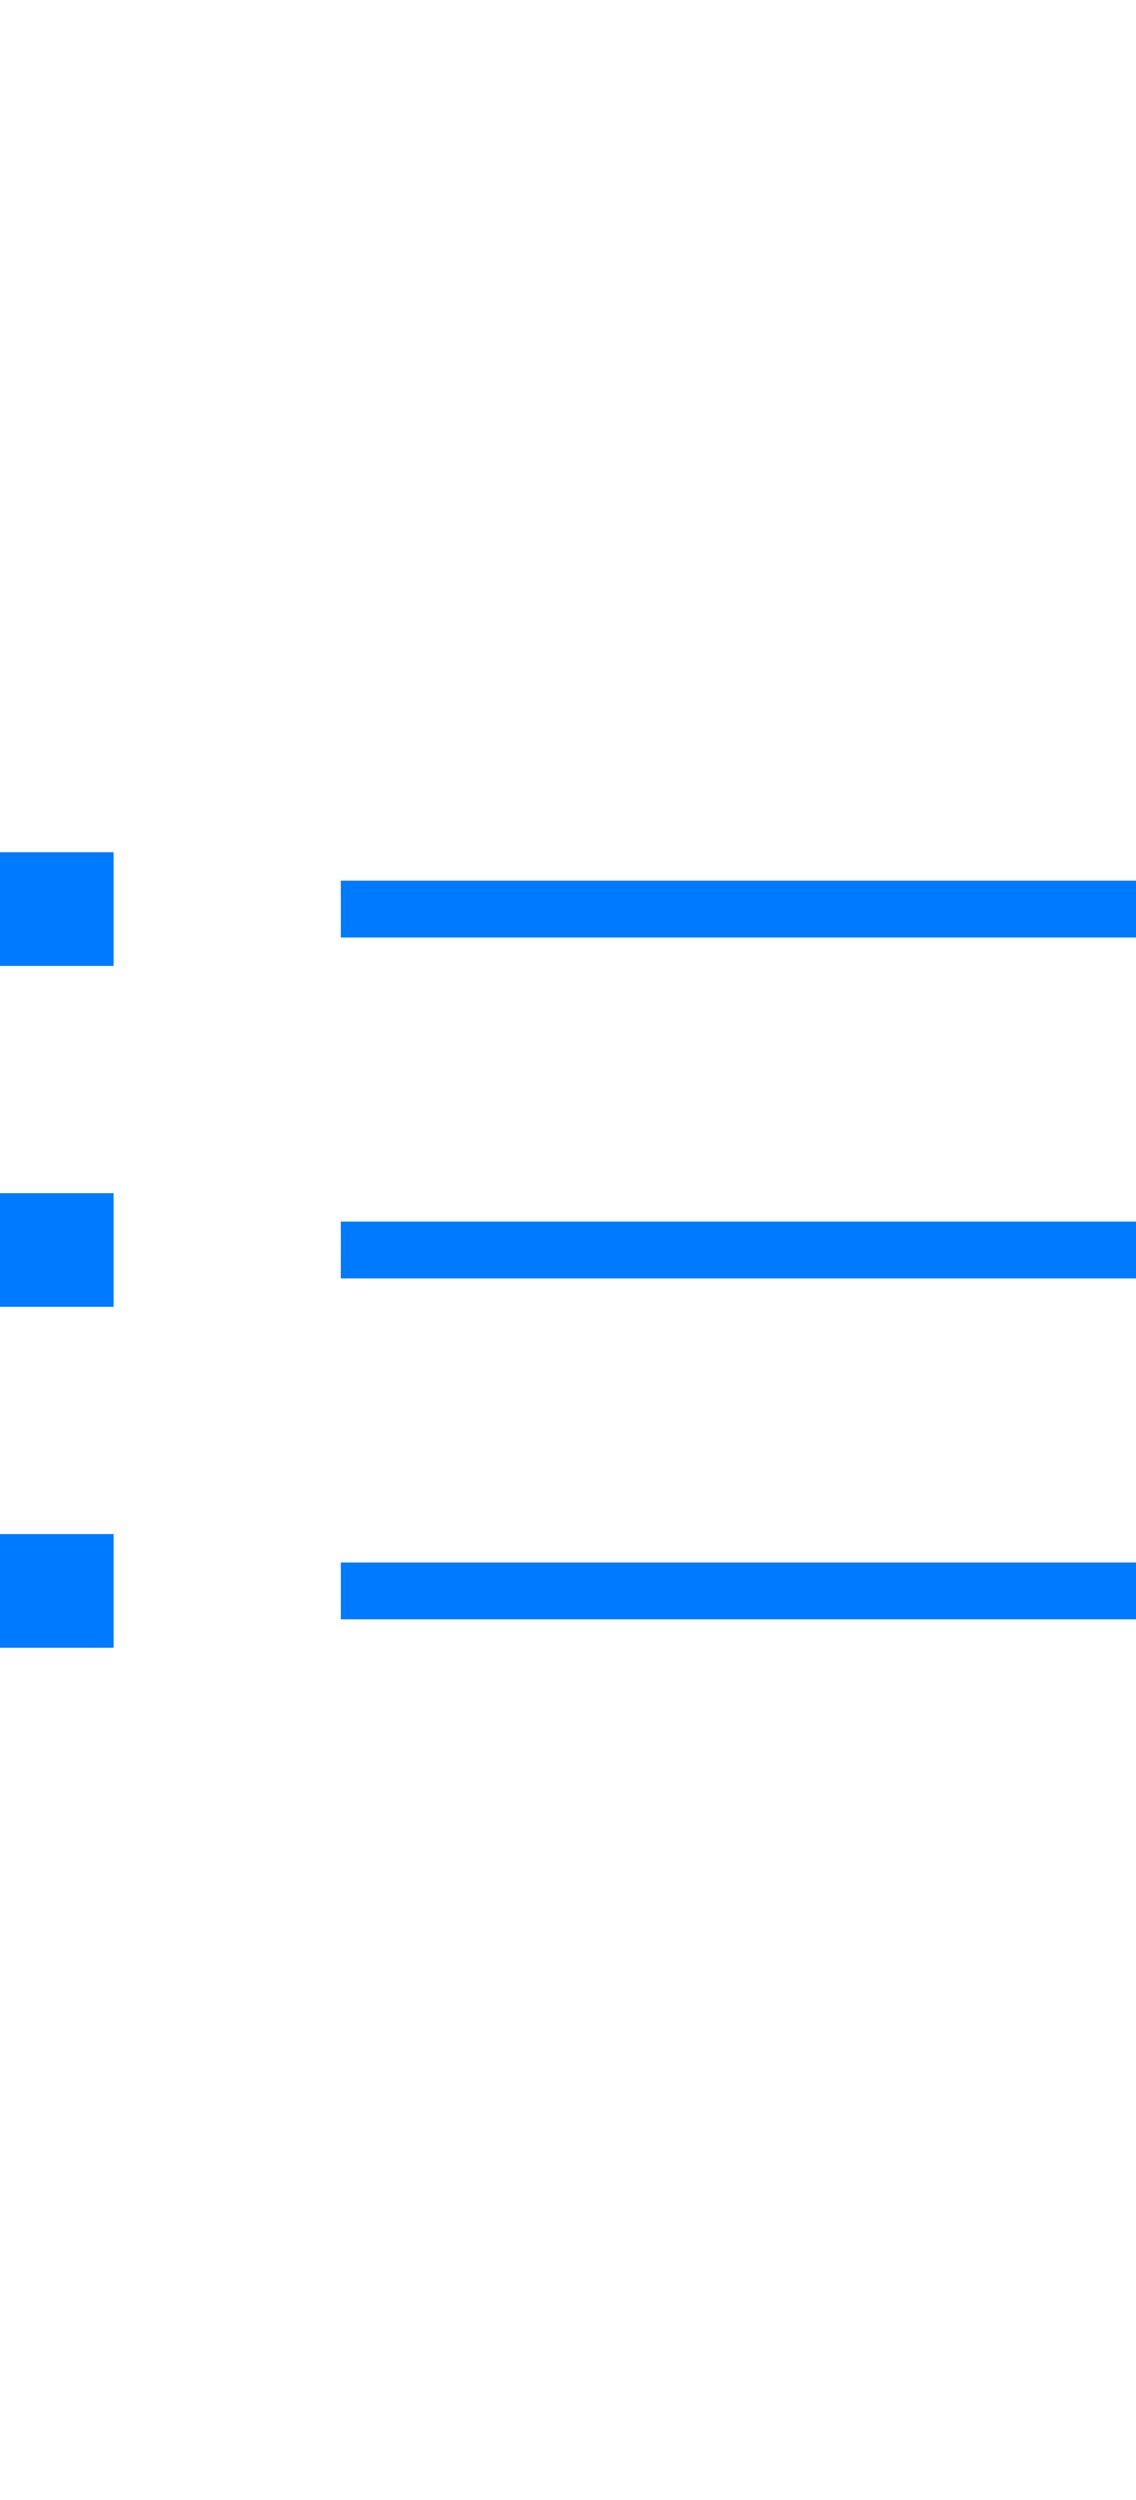 <svg id="Layer_0" xmlns="http://www.w3.org/2000/svg" viewBox="0 0 20 44"><style>.st0{fill:#007aff}</style><path class="st0" d="M0 15h2v2H0zM6 15.5h14v1H6zM6 21.5h14v1H6zM6 27.5h14v1H6zM0 27h2v2H0zM0 21h2v2H0z"/></svg>